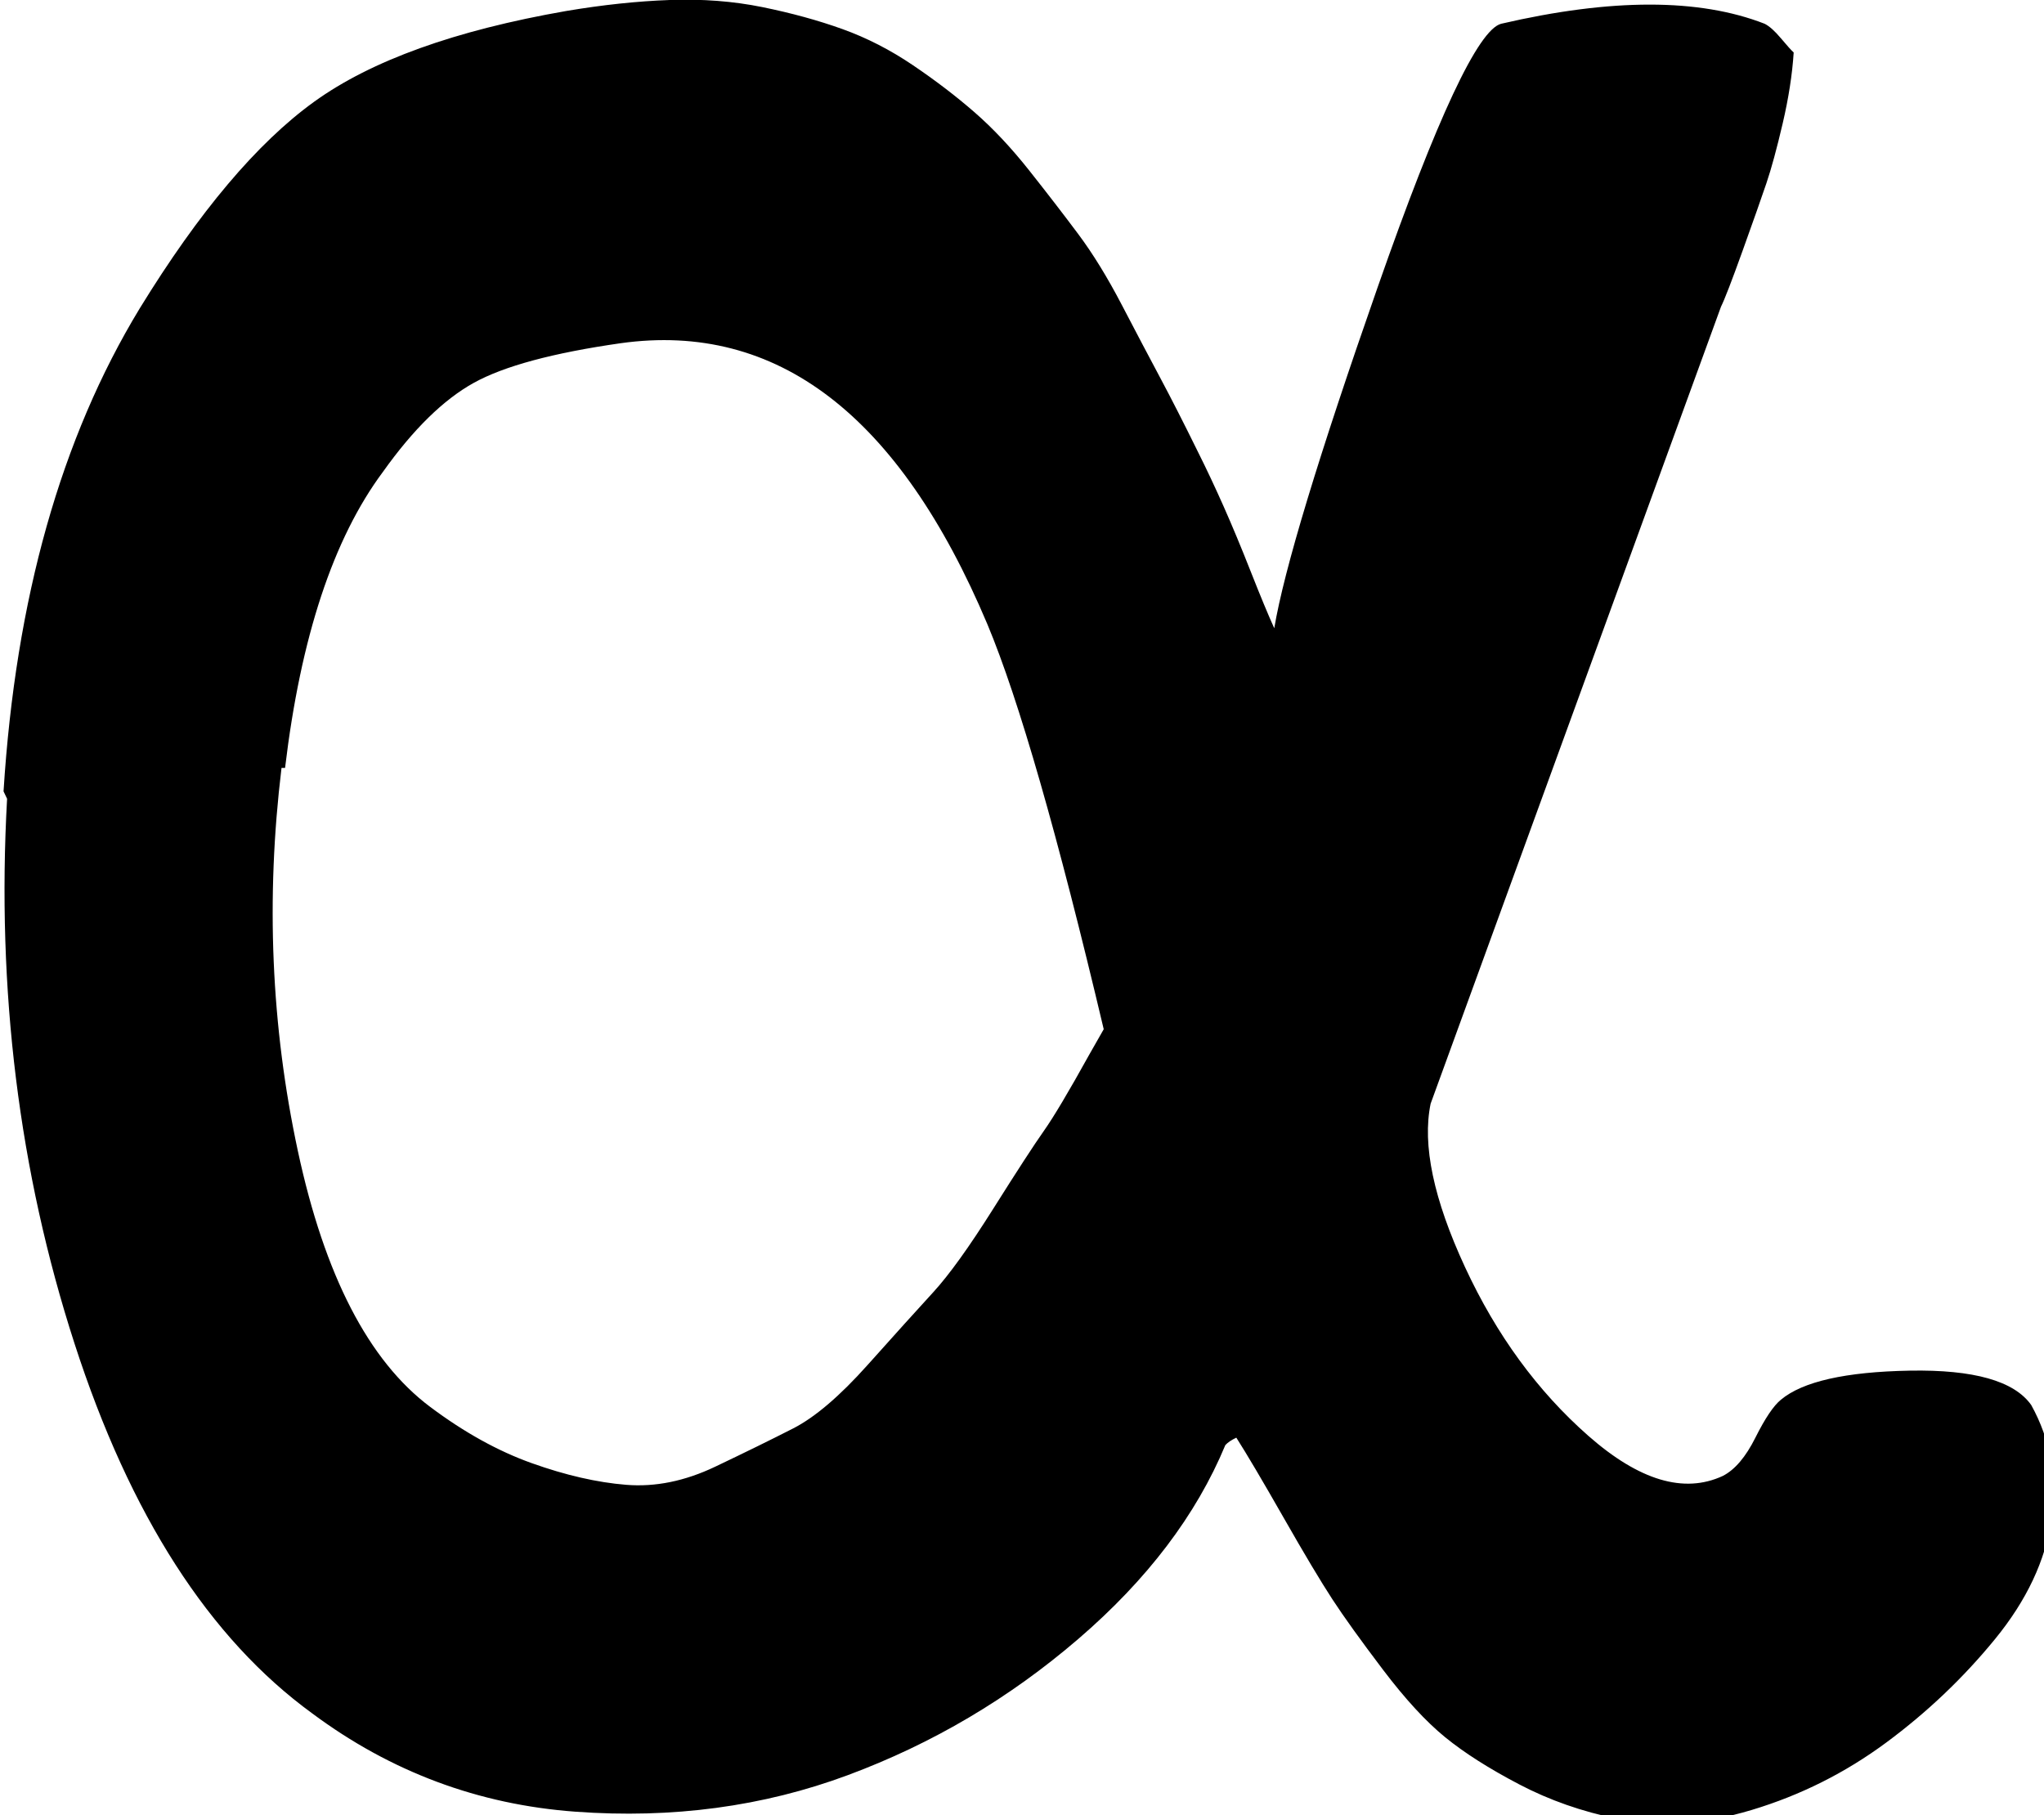 <svg height="512" width="576.5" xmlns="http://www.w3.org/2000/svg"><path d="m1 223.2q5.1-81.4 38.4-136.2 25.1-40.9 49.2-58.3t71.1-25.6q15.4-2.6 29.2-3.1t26.1 2 22.6 6.2 19.9 10.2 17.4 13.3 15.4 16.4 13.8 17.9 12.3 20 10.8 20.5 10.7 21q3.6 7.2 7.2 15.3t7.7 18.5 6.6 15.9q4.1-24.6 29.2-96.3t34.8-74.2q46.6-10.8 74.3 0 2 1 4.6 4.1t3.6 4q-0.6 9.3-3.1 20t-4.6 16.9-6.7 19-6.1 15.8l-81.9 224.8q-3.6 17.4 9.7 46.1t34.8 47.6 37.9 11.3q5.1-2.6 9.2-10.8t7.2-10.7q9.2-7.7 36.3-8.2t34.3 9.7q8.2 14.8 5.7 32.2t-15.9 33.8-30.7 29.2-37.9 19-37.9 2.5q-14.9-3-27.7-9.7t-20.9-13.3-17.5-19-14.3-19.9-13.8-23.1-13.3-22.5q-2.1 1-3.1 2.1-12.3 29.6-41.5 54.7t-65 38.4-76.8 10.3-74.2-27.7q-43.6-31.7-67.1-104.4t-19-153.6z m78.4-6.6q-6.7 55.3 4.6 108t37.3 72.2q14.4 10.8 28.7 15.9t26.6 6.1 25.1-5.1 22-10.8 21-17.9 18.5-20.5 16.9-23.5 14.3-22 12.8-21.5q2.6-4.6 4.1-7.2-19.5-82.4-32.8-114.2-37.3-88.5-103.4-79.3-28.7 4.1-41.5 11.2t-25.6 25.1q-21 28.2-27.6 83.5z" /></svg>